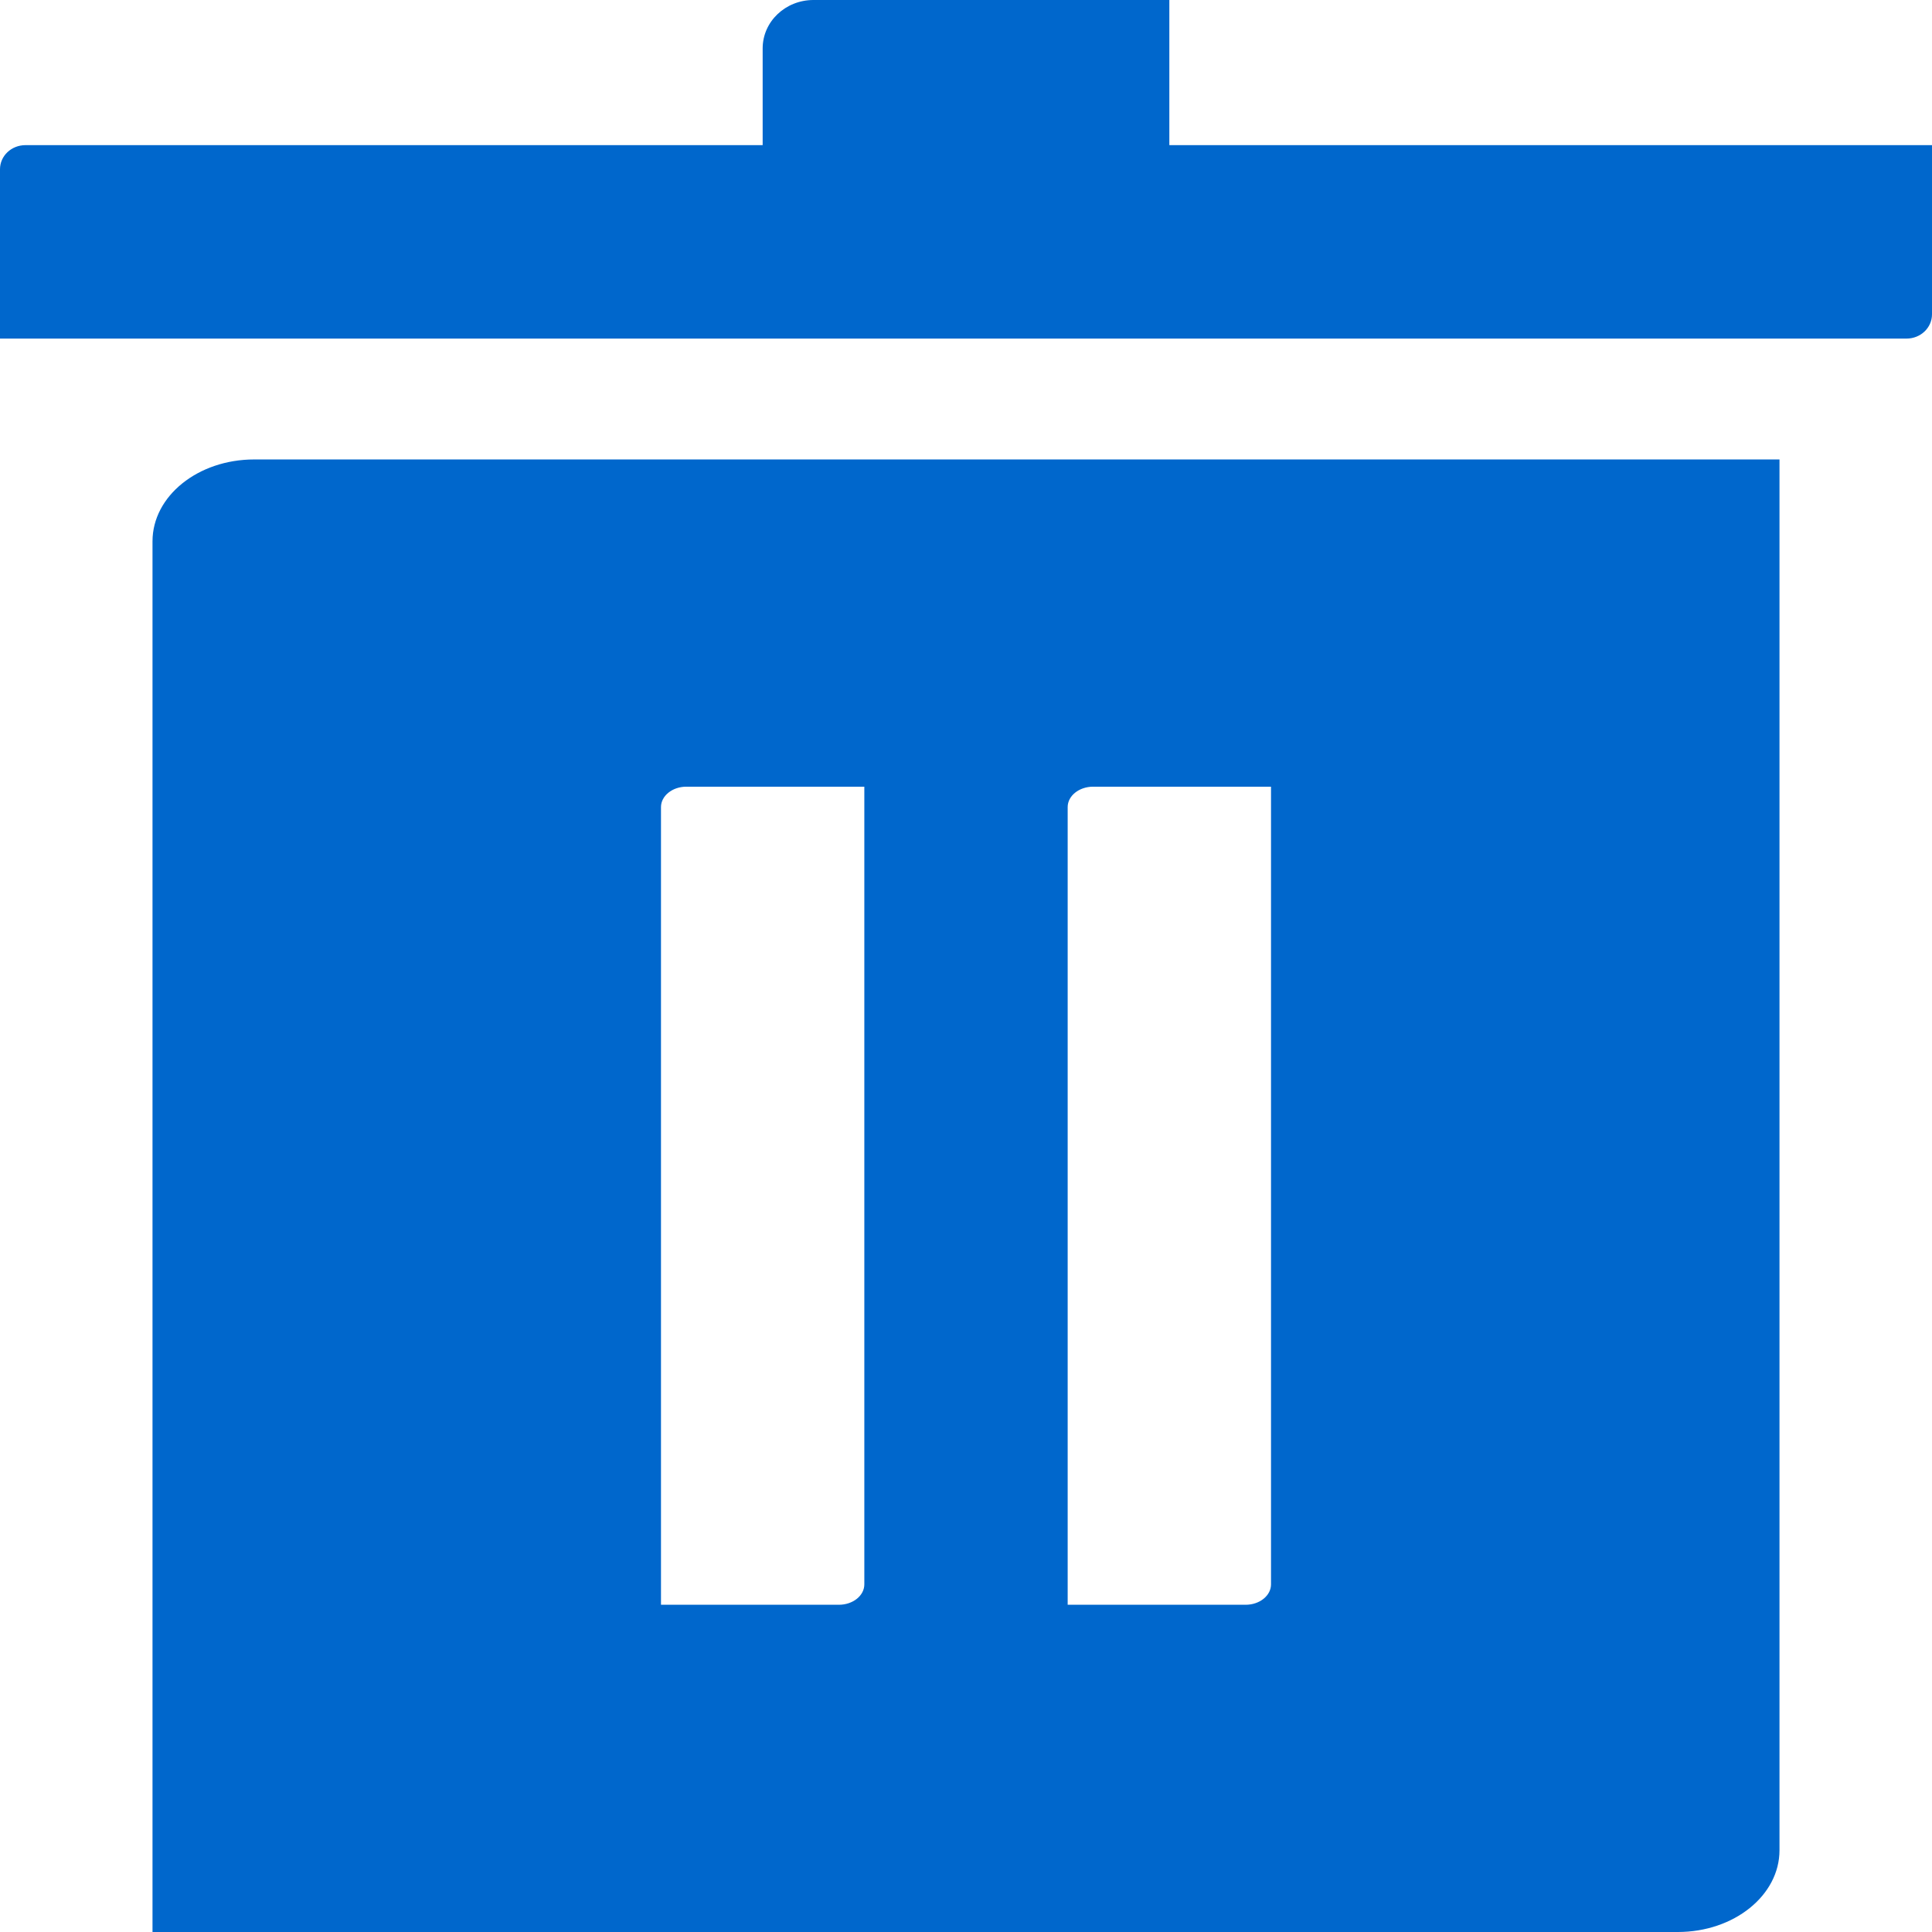 <?xml version="1.0" encoding="UTF-8"?>
<svg width="16px" height="16px" viewBox="0 0 16 16" version="1.1" xmlns="http://www.w3.org/2000/svg" xmlns:xlink="http://www.w3.org/1999/xlink">
    <title>删除备份</title>
    <g id="组织权限" stroke="none" stroke-width="1" fill="none" fill-rule="evenodd">
        <g id="组织权限-用户管理-部门及职位" transform="translate(-1137, -557)" fill="#0067CC" fill-rule="nonzero">
            <g id="编组" transform="translate(560, 323)">
                <path d="M583.316,235.202 L583.316,234.401 C583.316,234.179 583.504,234 583.737,234 L586.684,234 L586.684,235.202 L593,235.202 L593,236.603 C593,236.714 592.906,236.804 592.789,236.804 L577,236.804 L577,235.402 C577,235.291 577.094,235.202 577.211,235.202 L583.316,235.202 Z M579.105,237.805 L591.737,237.805 L591.737,249.323 C591.737,249.697 591.36,250 590.895,250 L578.263,250 L578.263,238.483 C578.263,238.108 578.64,237.805 579.105,237.805 Z M582.684,240.515 C582.568,240.515 582.474,240.591 582.474,240.684 L582.474,247.29 L583.947,247.29 C584.064,247.29 584.158,247.214 584.158,247.121 L584.158,240.515 L582.684,240.515 Z M586.053,240.515 C585.936,240.515 585.842,240.591 585.842,240.684 L585.842,247.29 L587.316,247.29 C587.432,247.29 587.526,247.214 587.526,247.121 L587.526,240.515 L586.053,240.515 Z" id="删除备份"></path>
            </g>
        </g>
    </g>
</svg>